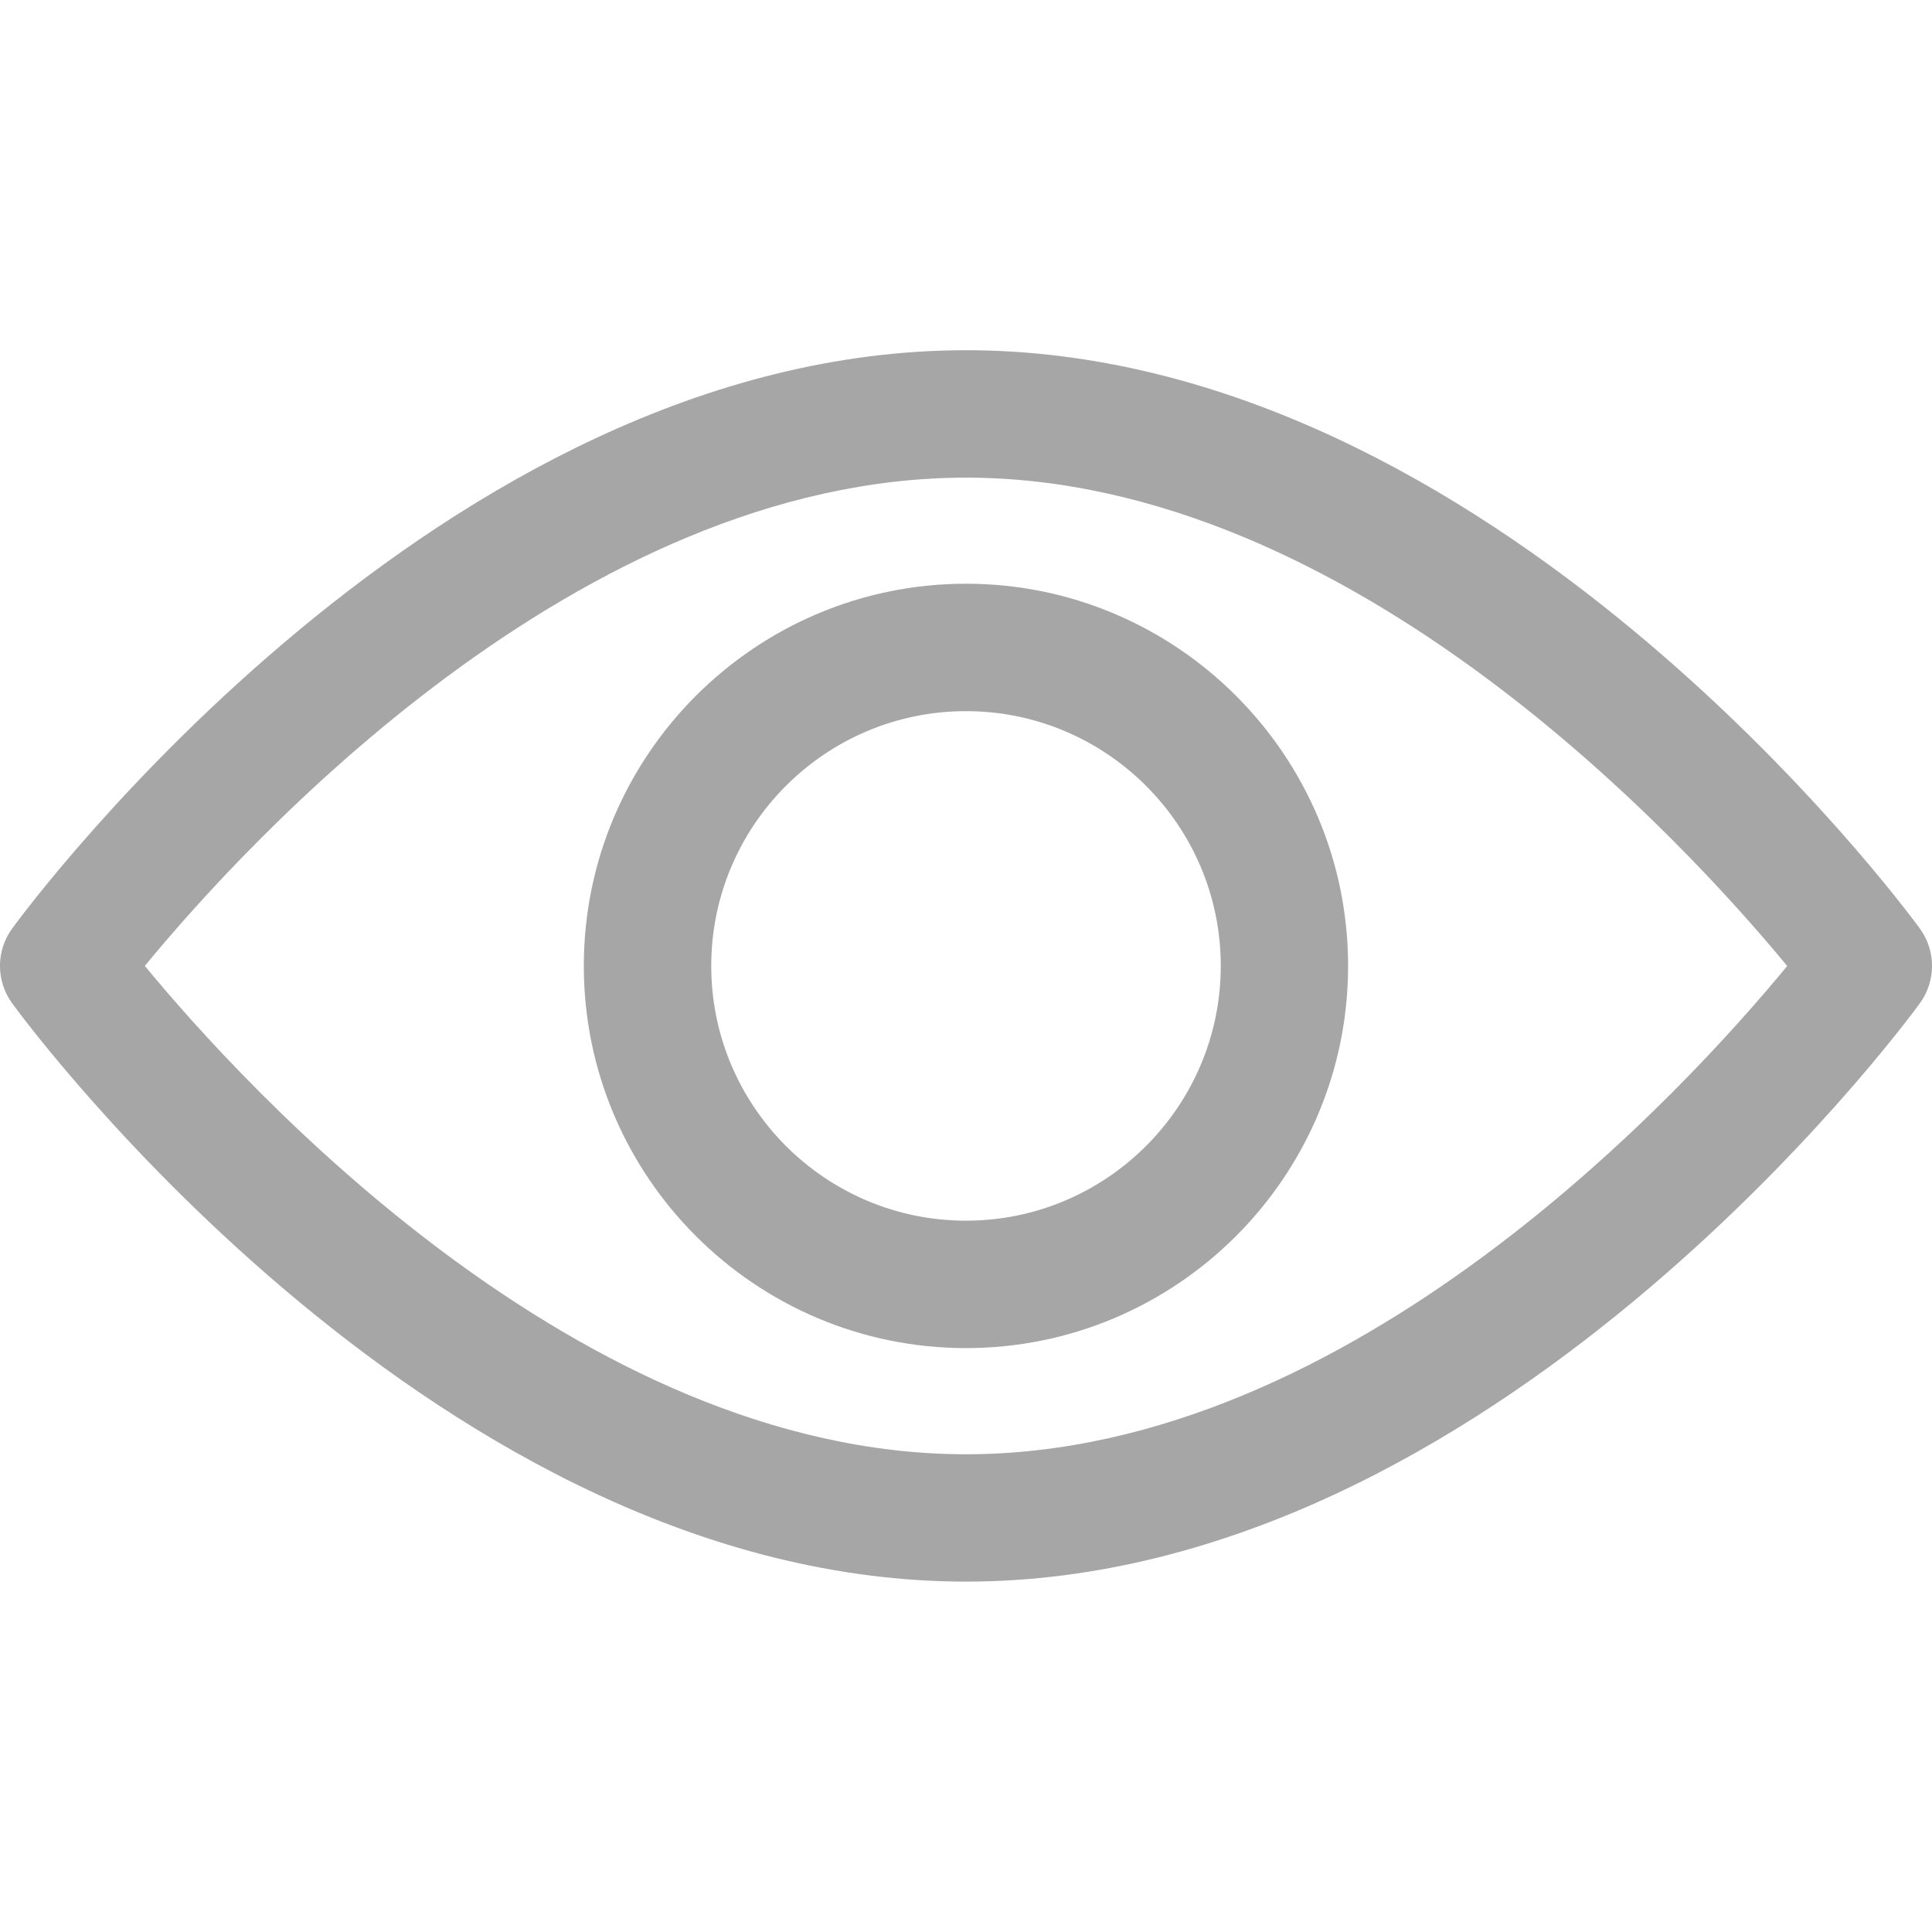 <svg width="22" height="22" viewBox="0 0 22 22" fill="none" xmlns="http://www.w3.org/2000/svg">
<path d="M21.86 10.571C21.664 10.303 16.981 3.988 11 3.988C5.019 3.988 0.336 10.303 0.14 10.571C-0.047 10.826 -0.047 11.172 0.14 11.427C0.336 11.696 5.019 18.01 11 18.01C16.981 18.01 21.664 11.696 21.86 11.427C22.047 11.172 22.047 10.826 21.86 10.571ZM11 16.56C6.594 16.56 2.779 12.369 1.649 10.999C2.777 9.628 6.585 5.439 11 5.439C15.405 5.439 19.221 9.629 20.351 11C19.223 12.371 15.415 16.56 11 16.56Z" fill="#A6A6A6"/>
<path d="M11 6.647C8.6 6.647 6.648 8.6 6.648 10.999C6.648 13.399 8.6 15.351 11 15.351C13.399 15.351 15.351 13.399 15.351 10.999C15.351 8.6 13.399 6.647 11 6.647ZM11 13.9C9.4 13.9 8.099 12.599 8.099 10.999C8.099 9.399 9.4 8.098 11 8.098C12.599 8.098 13.901 9.399 13.901 10.999C13.901 12.599 12.599 13.9 11 13.9Z" fill="#A6A6A6"/>
</svg>

